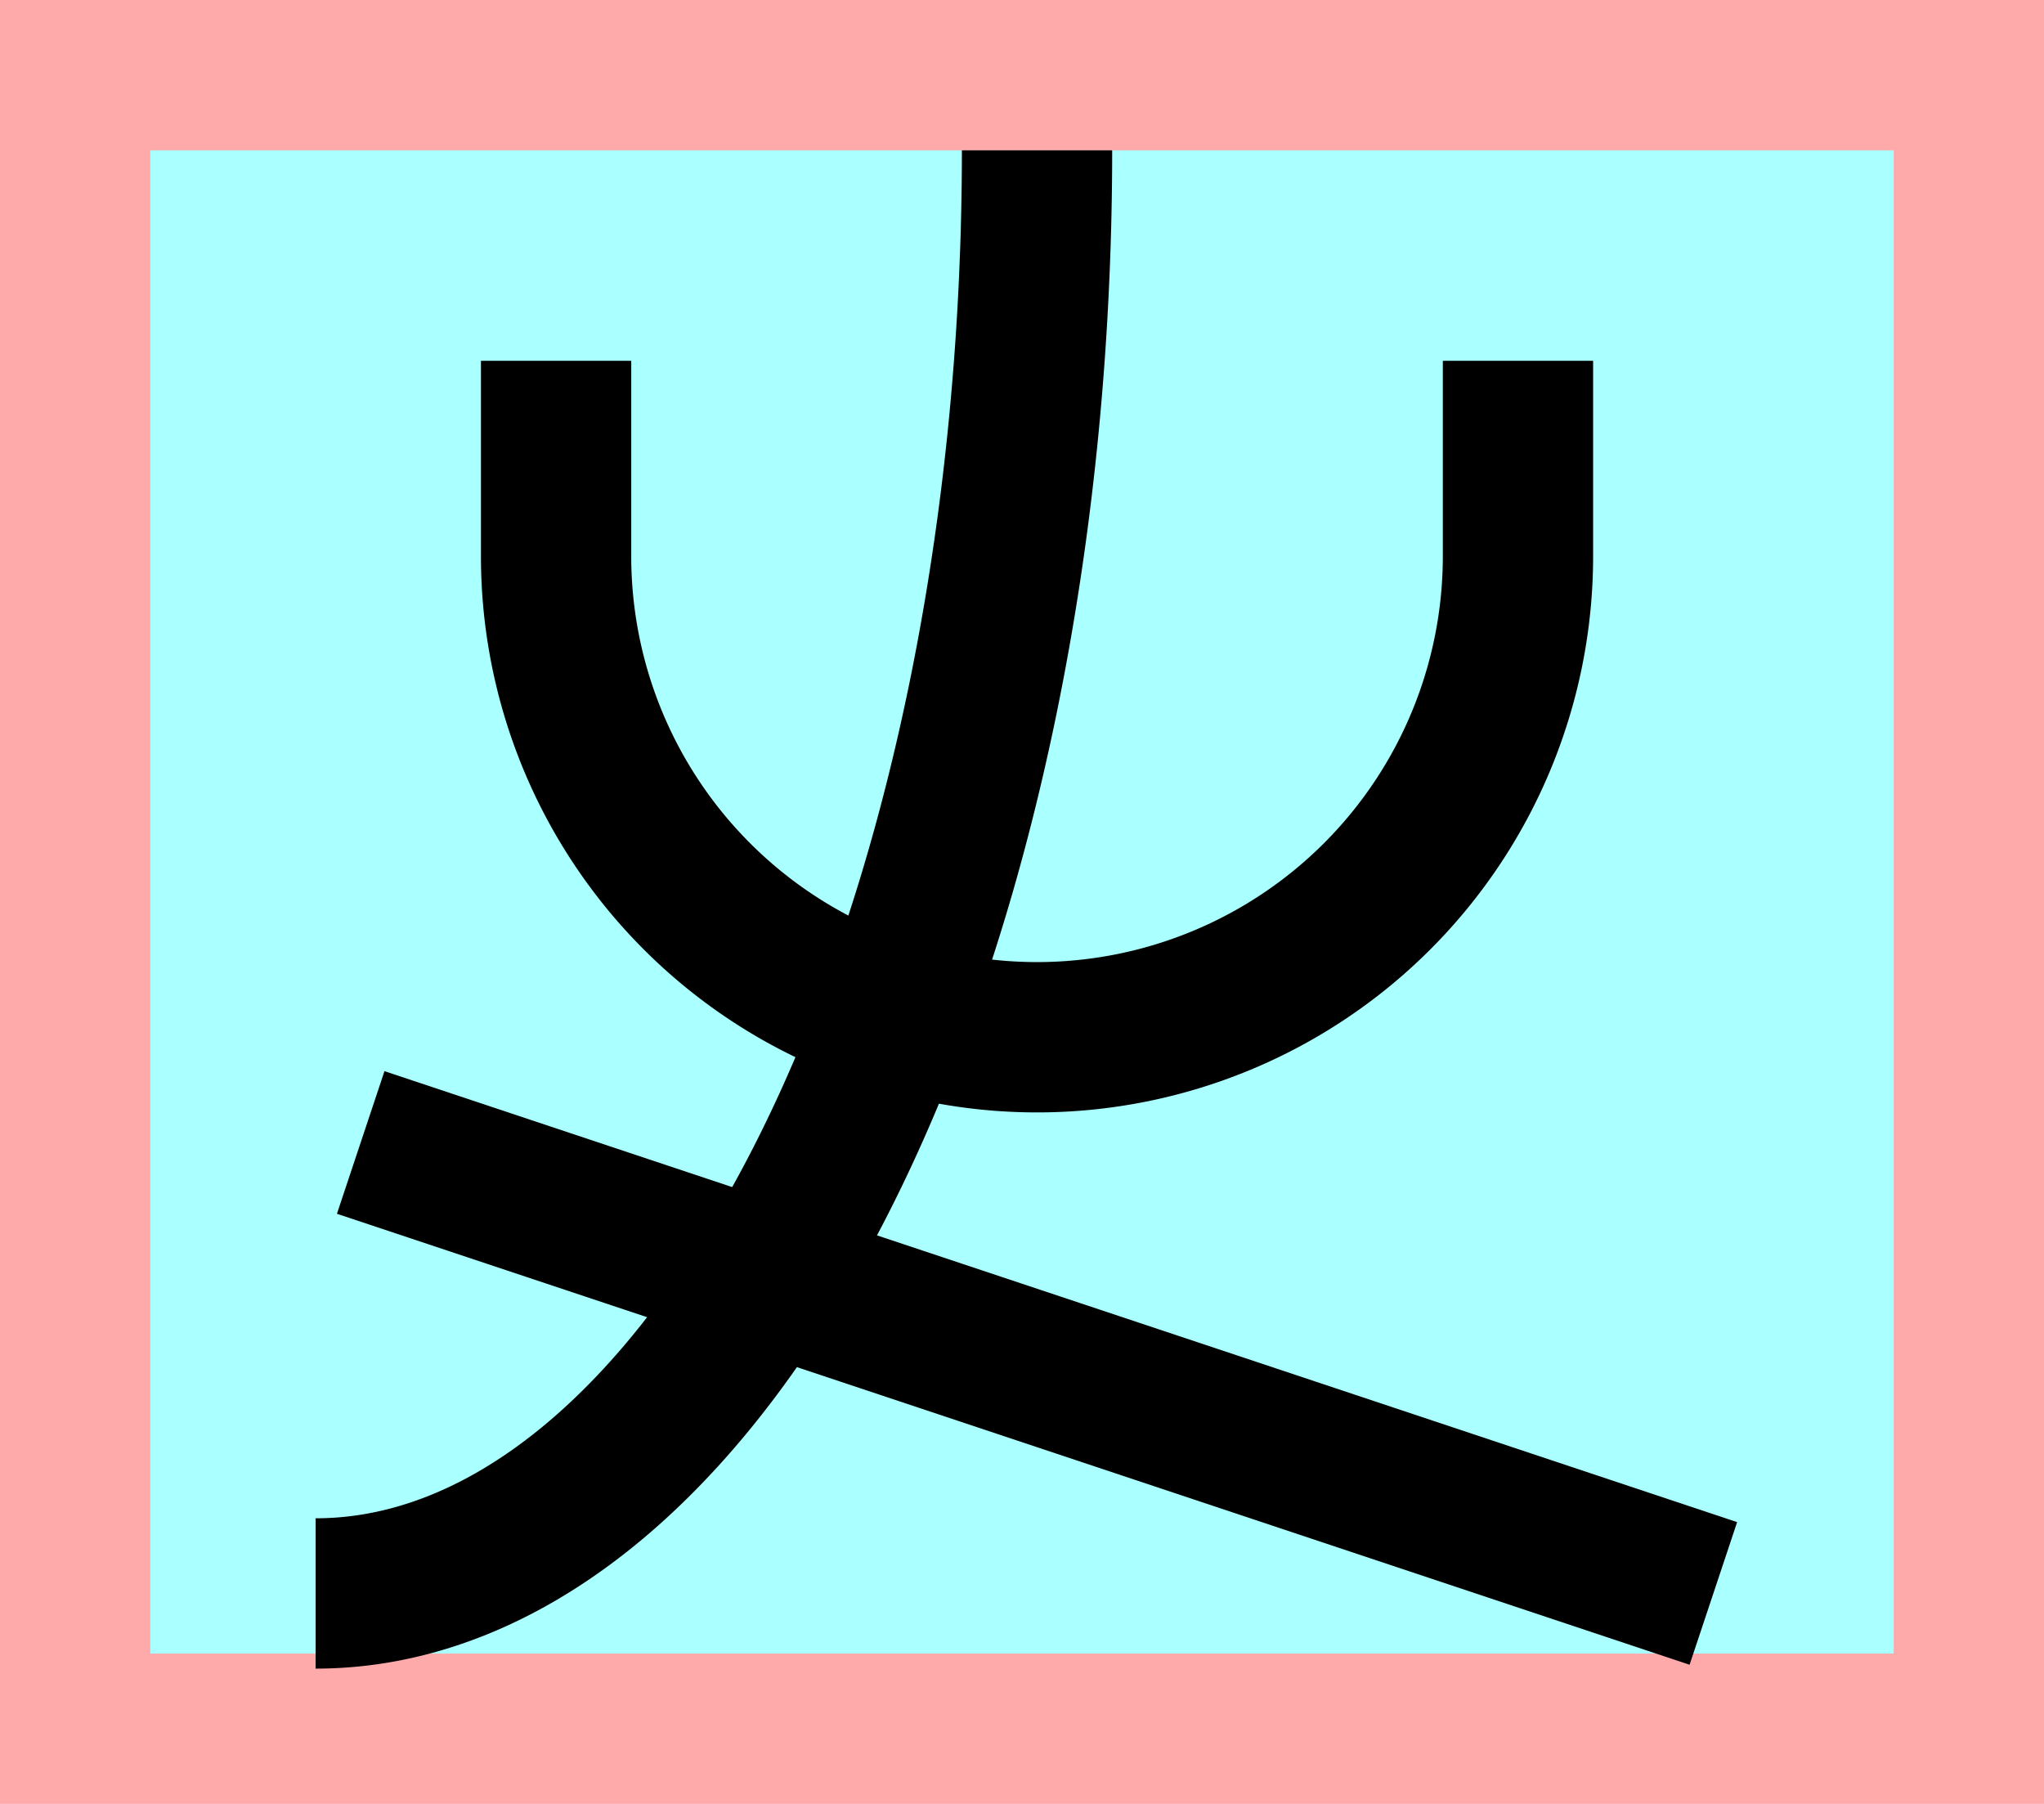 <?xml version="1.0" encoding="UTF-8"?>
<svg width="136mm" height="120mm" version="1.1" viewBox="0 0 136 120" xmlns="http://www.w3.org/2000/svg">
    <path fill="#faa" d="m0 0 h136v120h-136" />
    <path fill="#aff" d="m10 10 h116 v 100 h-116 z" />
    <g stroke="#000" stroke-width="10" fill="none">
        <g id="glyph">
            <path d="m 101 24 v 13 a 32 32 0 0 1 -64 0 v -13"></path>
            <path d="m 69 10 a 48 96 0 0 1 -48 96"></path>
            <path d="m 24 76 l 90 30"></path>
        </g>
    </g>
</svg>